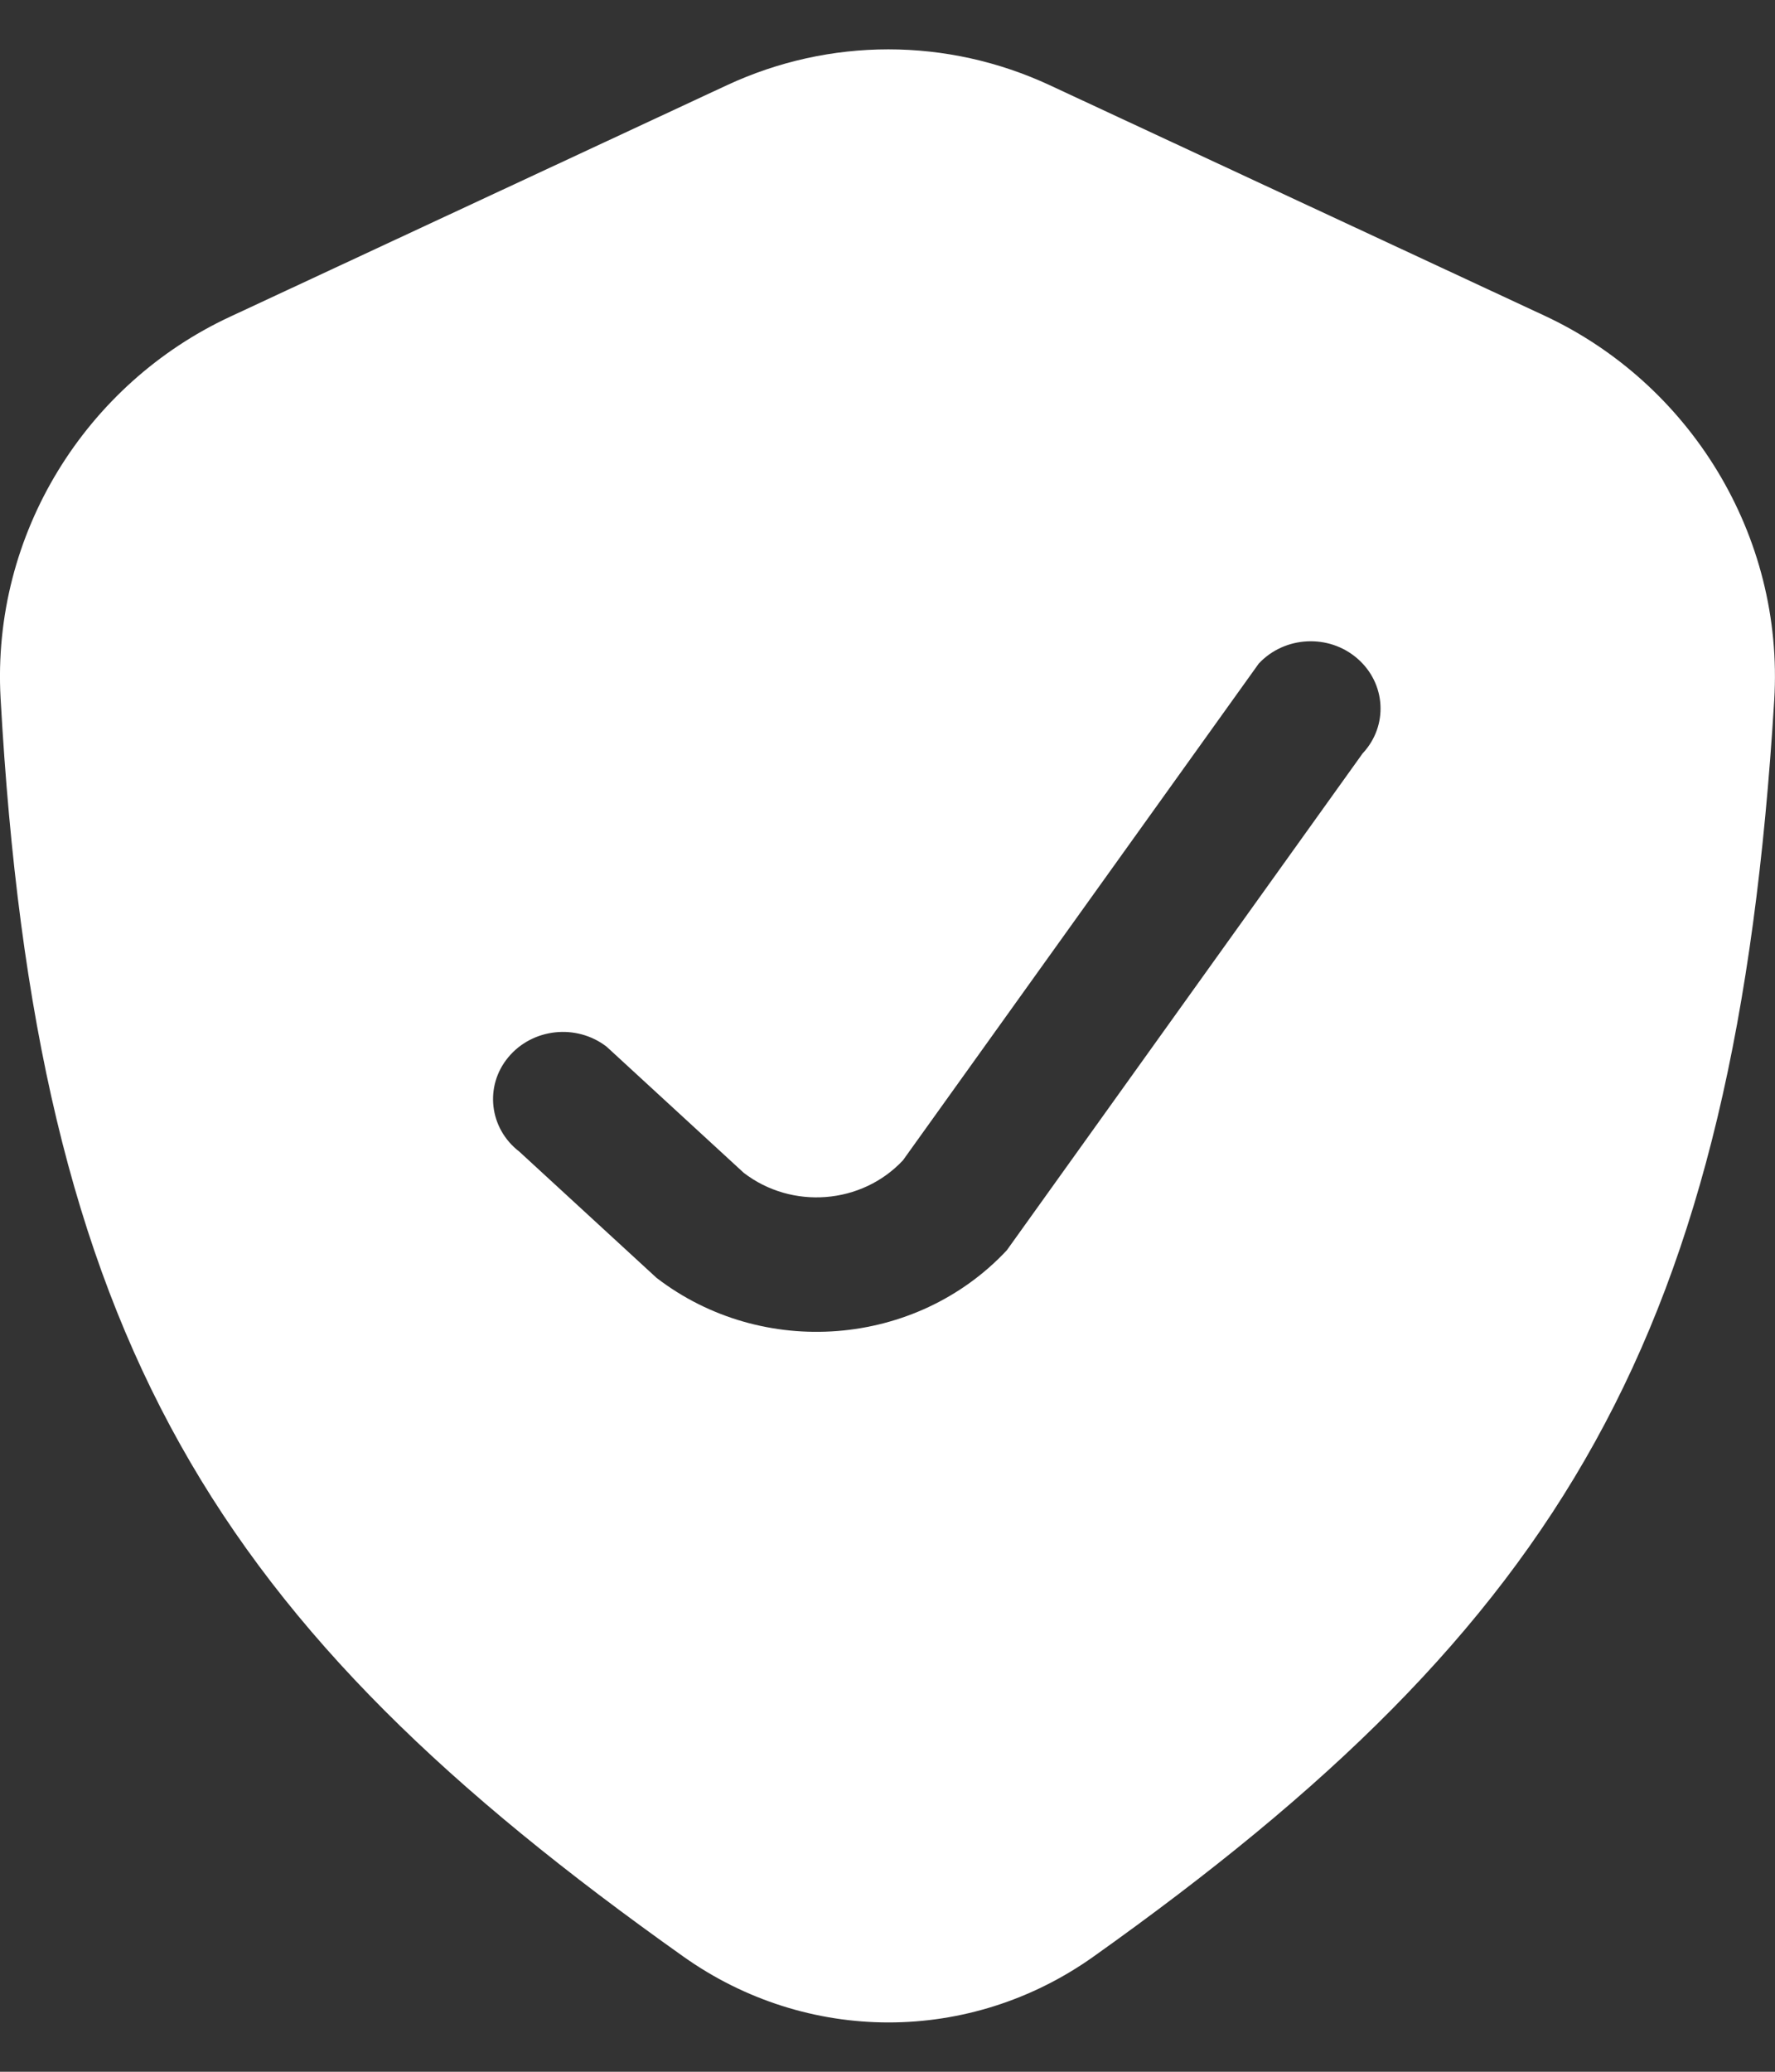 <?xml version="1.0" encoding="UTF-8"?>
<svg xmlns="http://www.w3.org/2000/svg" width="18" height="21" viewBox="0 0 18 21" fill="none">
  <rect x="0" y="0" width="18" height="21" fill="#333333" stroke="none"/>
  <g clip-path="url(#clip0_2004_48)">
    <path fill-rule="evenodd" clip-rule="evenodd" d="M2.332 3.211L7.371 0.864C8.413 0.379 9.604 0.379 10.646 0.864L15.665 3.201C17.132 3.885 18.095 5.421 17.992 7.1C17.598 13.542 15.841 16.454 11.09 19.832C9.836 20.724 8.182 20.722 6.928 19.831C2.191 16.471 0.369 13.6 0.006 7.078C-0.087 5.409 0.875 3.889 2.332 3.211ZM13.818 7.637C14.08 7.358 14.056 6.927 13.765 6.675C13.475 6.423 13.027 6.446 12.765 6.726L9.157 11.761C8.739 12.208 8.031 12.264 7.542 11.888L6.151 10.609C5.845 10.374 5.4 10.422 5.155 10.716C4.911 11.009 4.96 11.438 5.266 11.673L6.657 12.952C7.732 13.779 9.29 13.657 10.21 12.673L13.818 7.637Z" fill="white"></path>
  </g>
  <defs>
    <clipPath id="clip0_2004_48">
      <rect width="18" height="21" fill="white"></rect>
    </clipPath>
  </defs>
</svg>
